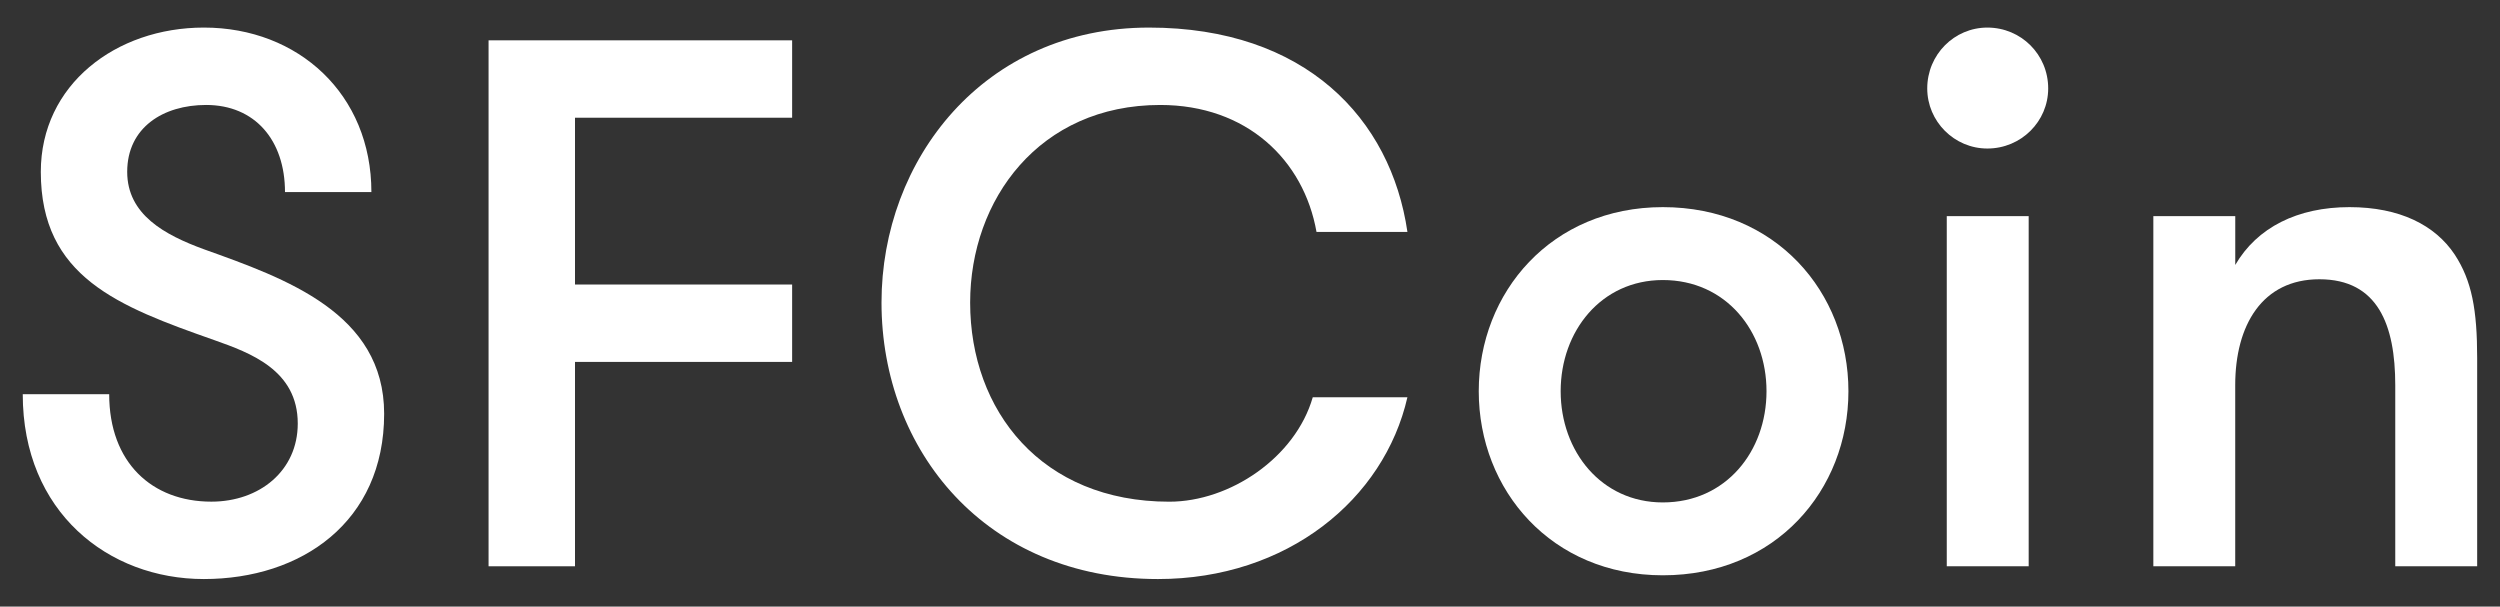 <?xml version="1.0" encoding="utf-8"?>
<!-- Generator: Adobe Illustrator 25.2.0, SVG Export Plug-In . SVG Version: 6.00 Build 0)  -->
<svg version="1.1" xmlns="http://www.w3.org/2000/svg" xmlns:xlink="http://www.w3.org/1999/xlink" x="0px" y="0px"
	 viewBox="0 0 680 165" style="enable-background:new 0 0 680 165;" xml:space="preserve">
<rect x="0" y="0" width="680" height="165" fill="#333333" stroke="none"/>
<style type="text/css">
	.st0{fill:#FFFFFF;}
	.st1{fill:#3059D9;}
	.st2{opacity:0.8;clip-path:url(#SVGID_2_);fill:#E96380;}
	.st3{opacity:0.8;clip-path:url(#SVGID_2_);}
	.st4{fill:#9C339C;}
	.st5{opacity:0.8;clip-path:url(#SVGID_2_);fill:url(#SVGID_3_);}
	.st6{opacity:0.5;clip-path:url(#SVGID_2_);fill:url(#SVGID_4_);}
	.st7{clip-path:url(#SVGID_6_);}
	.st8{clip-path:url(#SVGID_8_);fill:url(#SVGID_9_);}
	.st9{clip-path:url(#SVGID_8_);fill:url(#SVGID_10_);}
	.st10{clip-path:url(#SVGID_8_);}
	.st11{fill:url(#SVGID_11_);}
	.st12{opacity:0.61;clip-path:url(#SVGID_8_);fill:#FC6870;}
	.st13{clip-path:url(#SVGID_13_);}
	.st14{clip-path:url(#SVGID_15_);fill:url(#SVGID_16_);}
	.st15{clip-path:url(#SVGID_15_);fill:url(#SVGID_17_);}
	.st16{clip-path:url(#SVGID_15_);}
	.st17{fill:url(#SVGID_18_);}
	.st18{opacity:0.61;clip-path:url(#SVGID_15_);fill:#FC6870;}
	.st19{clip-path:url(#SVGID_20_);}
	.st20{clip-path:url(#SVGID_22_);fill:url(#SVGID_23_);}
	.st21{clip-path:url(#SVGID_22_);fill:url(#SVGID_24_);}
	.st22{clip-path:url(#SVGID_22_);}
	.st23{fill:url(#SVGID_25_);}
	.st24{opacity:0.61;clip-path:url(#SVGID_22_);fill:#FC6870;}
	.st25{opacity:0.8;clip-path:url(#SVGID_27_);fill:#E96380;}
	.st26{opacity:0.8;clip-path:url(#SVGID_27_);}
	.st27{opacity:0.8;clip-path:url(#SVGID_27_);fill:url(#SVGID_28_);}
	.st28{opacity:0.5;clip-path:url(#SVGID_27_);fill:url(#SVGID_29_);}
	.st29{opacity:0.8;clip-path:url(#SVGID_31_);fill:#E96380;}
	.st30{opacity:0.8;clip-path:url(#SVGID_31_);}
	.st31{opacity:0.8;clip-path:url(#SVGID_31_);fill:url(#SVGID_32_);}
	.st32{opacity:0.5;clip-path:url(#SVGID_31_);fill:url(#SVGID_33_);}
	.st33{opacity:0.8;clip-path:url(#SVGID_35_);fill:#E96380;}
	.st34{opacity:0.8;clip-path:url(#SVGID_35_);}
	.st35{opacity:0.8;clip-path:url(#SVGID_35_);fill:url(#SVGID_36_);}
	.st36{opacity:0.5;clip-path:url(#SVGID_35_);fill:url(#SVGID_37_);}
	.st37{clip-path:url(#SVGID_39_);}
	.st38{clip-path:url(#SVGID_41_);fill:url(#SVGID_42_);}
	.st39{clip-path:url(#SVGID_41_);fill:url(#SVGID_43_);}
	.st40{clip-path:url(#SVGID_41_);}
	.st41{fill:url(#SVGID_44_);}
	.st42{opacity:0.61;clip-path:url(#SVGID_41_);fill:#FC6870;}
	.st43{clip-path:url(#SVGID_46_);}
	.st44{clip-path:url(#SVGID_48_);fill:url(#SVGID_49_);}
	.st45{clip-path:url(#SVGID_48_);fill:url(#SVGID_50_);}
	.st46{clip-path:url(#SVGID_48_);}
	.st47{fill:url(#SVGID_51_);}
	.st48{opacity:0.61;clip-path:url(#SVGID_48_);fill:#FC6870;}
</style>
<g id="Layer_1">
	<g>
		<g>
			<path class="st0" d="M29.7,107.23c0,18.6,11.65,29.22,27.79,29.22c13.08,0,23.5-8.38,23.5-21.25c0-14.51-12.87-19.21-22.68-22.68
				c-26.16-9.2-47.21-17.17-47.21-45.78c0-23.71,20.43-39.24,44.35-39.24c25.75,0,45.57,18.19,45.57,44.75h-23.5
				c0-14.1-8.17-23.7-21.46-23.7c-11.65,0-21.46,6.13-21.46,18.19c0,11.65,10.22,17.16,20.84,21.05
				c22.27,7.97,49.05,17.37,49.05,44.75c0,29.43-22.48,44.96-49.05,44.96c-25.95,0-49.25-18.19-49.25-50.27H29.7z"/>
		</g>
		<polygon class="st0" points="156.4,32.02 156.4,77.39 215.46,77.39 215.46,98.44 156.4,98.44 156.4,154.03 132.89,154.03 
			132.89,10.97 215.46,10.97 215.46,32.02 		"/>
		<g>
			<path class="st0" d="M382.82,108.04c-6.34,27.79-32.7,49.46-67.85,49.46c-46.8,0-75.2-34.95-75.2-75.2
				c0-38.83,27.79-74.8,72.75-74.8c42.51,0,65.8,24.73,70.3,55.59h-24.73c-3.47-19.62-19.01-34.54-42.51-34.54
				c-32.9,0-51.7,25.75-51.7,53.75c0,29.43,19.41,54.16,54.16,54.16c16.55,0,34.33-12.06,39.03-28.41H382.82z"/>
			<path class="st0" d="M480.49,106.41c0-16.35-11.04-30.24-28.2-30.24c-16.76,0-27.79,13.9-27.79,30.24s11.04,30.25,27.79,30.25
				C469.45,136.66,480.49,122.76,480.49,106.41 M402.22,106.41c0-26.97,19.82-50.07,50.07-50.07c30.65,0,50.48,23.09,50.48,50.07
				c0,26.98-19.82,50.07-50.48,50.07C422.04,156.48,402.22,133.39,402.22,106.41"/>
			<path class="st0" d="M529.52,58.79h22.28v95.23h-22.28V58.79z M540.56,7.5c9.2,0,16.55,7.36,16.55,16.55
				c0,8.99-7.36,16.35-16.55,16.35c-8.99,0-16.35-7.36-16.35-16.35C524.21,14.86,531.57,7.5,540.56,7.5"/>
			<path class="st0" d="M585.72,58.79h22.27v13.28c5.93-10.22,16.96-15.73,31.06-15.73c13.69,0,23.3,4.91,28.61,12.87
				c4.7,7.15,6.13,15.12,6.13,28.2v56.61h-22.28v-49.25c0-16.35-4.7-28.81-20.64-28.81c-15.53,0-22.89,12.47-22.89,28.81v49.25
				h-22.27V58.79z"/>
		</g>
	</g>
	<g>
		<g>
			<defs>
				<circle id="SVGID_38_" cx="1040.51" cy="179.86" r="189"/>
			</defs>
			<clipPath id="SVGID_2_">
				<use xlink:href="#SVGID_38_"  style="overflow:visible;"/>
			</clipPath>
			<g style="clip-path:url(#SVGID_2_);">
				<defs>
					<rect id="SVGID_40_" x="751.97" y="-102.58" width="505.43" height="505.43"/>
				</defs>
				<use xlink:href="#SVGID_40_"  style="overflow:visible;fill:#FEEBD1;"/>
				<clipPath id="SVGID_3_">
					<use xlink:href="#SVGID_40_"  style="overflow:visible;"/>
				</clipPath>
				
					<radialGradient id="SVGID_4_" cx="865.425" cy="336.463" r="237.039" gradientTransform="matrix(1 3.037379e-03 -3.037379e-03 1 -7.462 7.253)" gradientUnits="userSpaceOnUse">
					<stop  offset="3.513558e-04" style="stop-color:#88F3F2;stop-opacity:0"/>
					<stop  offset="1" style="stop-color:#88F3F2"/>
				</radialGradient>
				<circle style="clip-path:url(#SVGID_3_);fill:url(#SVGID_4_);" cx="856.94" cy="346.34" r="237.04"/>
			</g>
		</g>
	</g>
</g>
<g id="Layer_2">
</g>
</svg>
